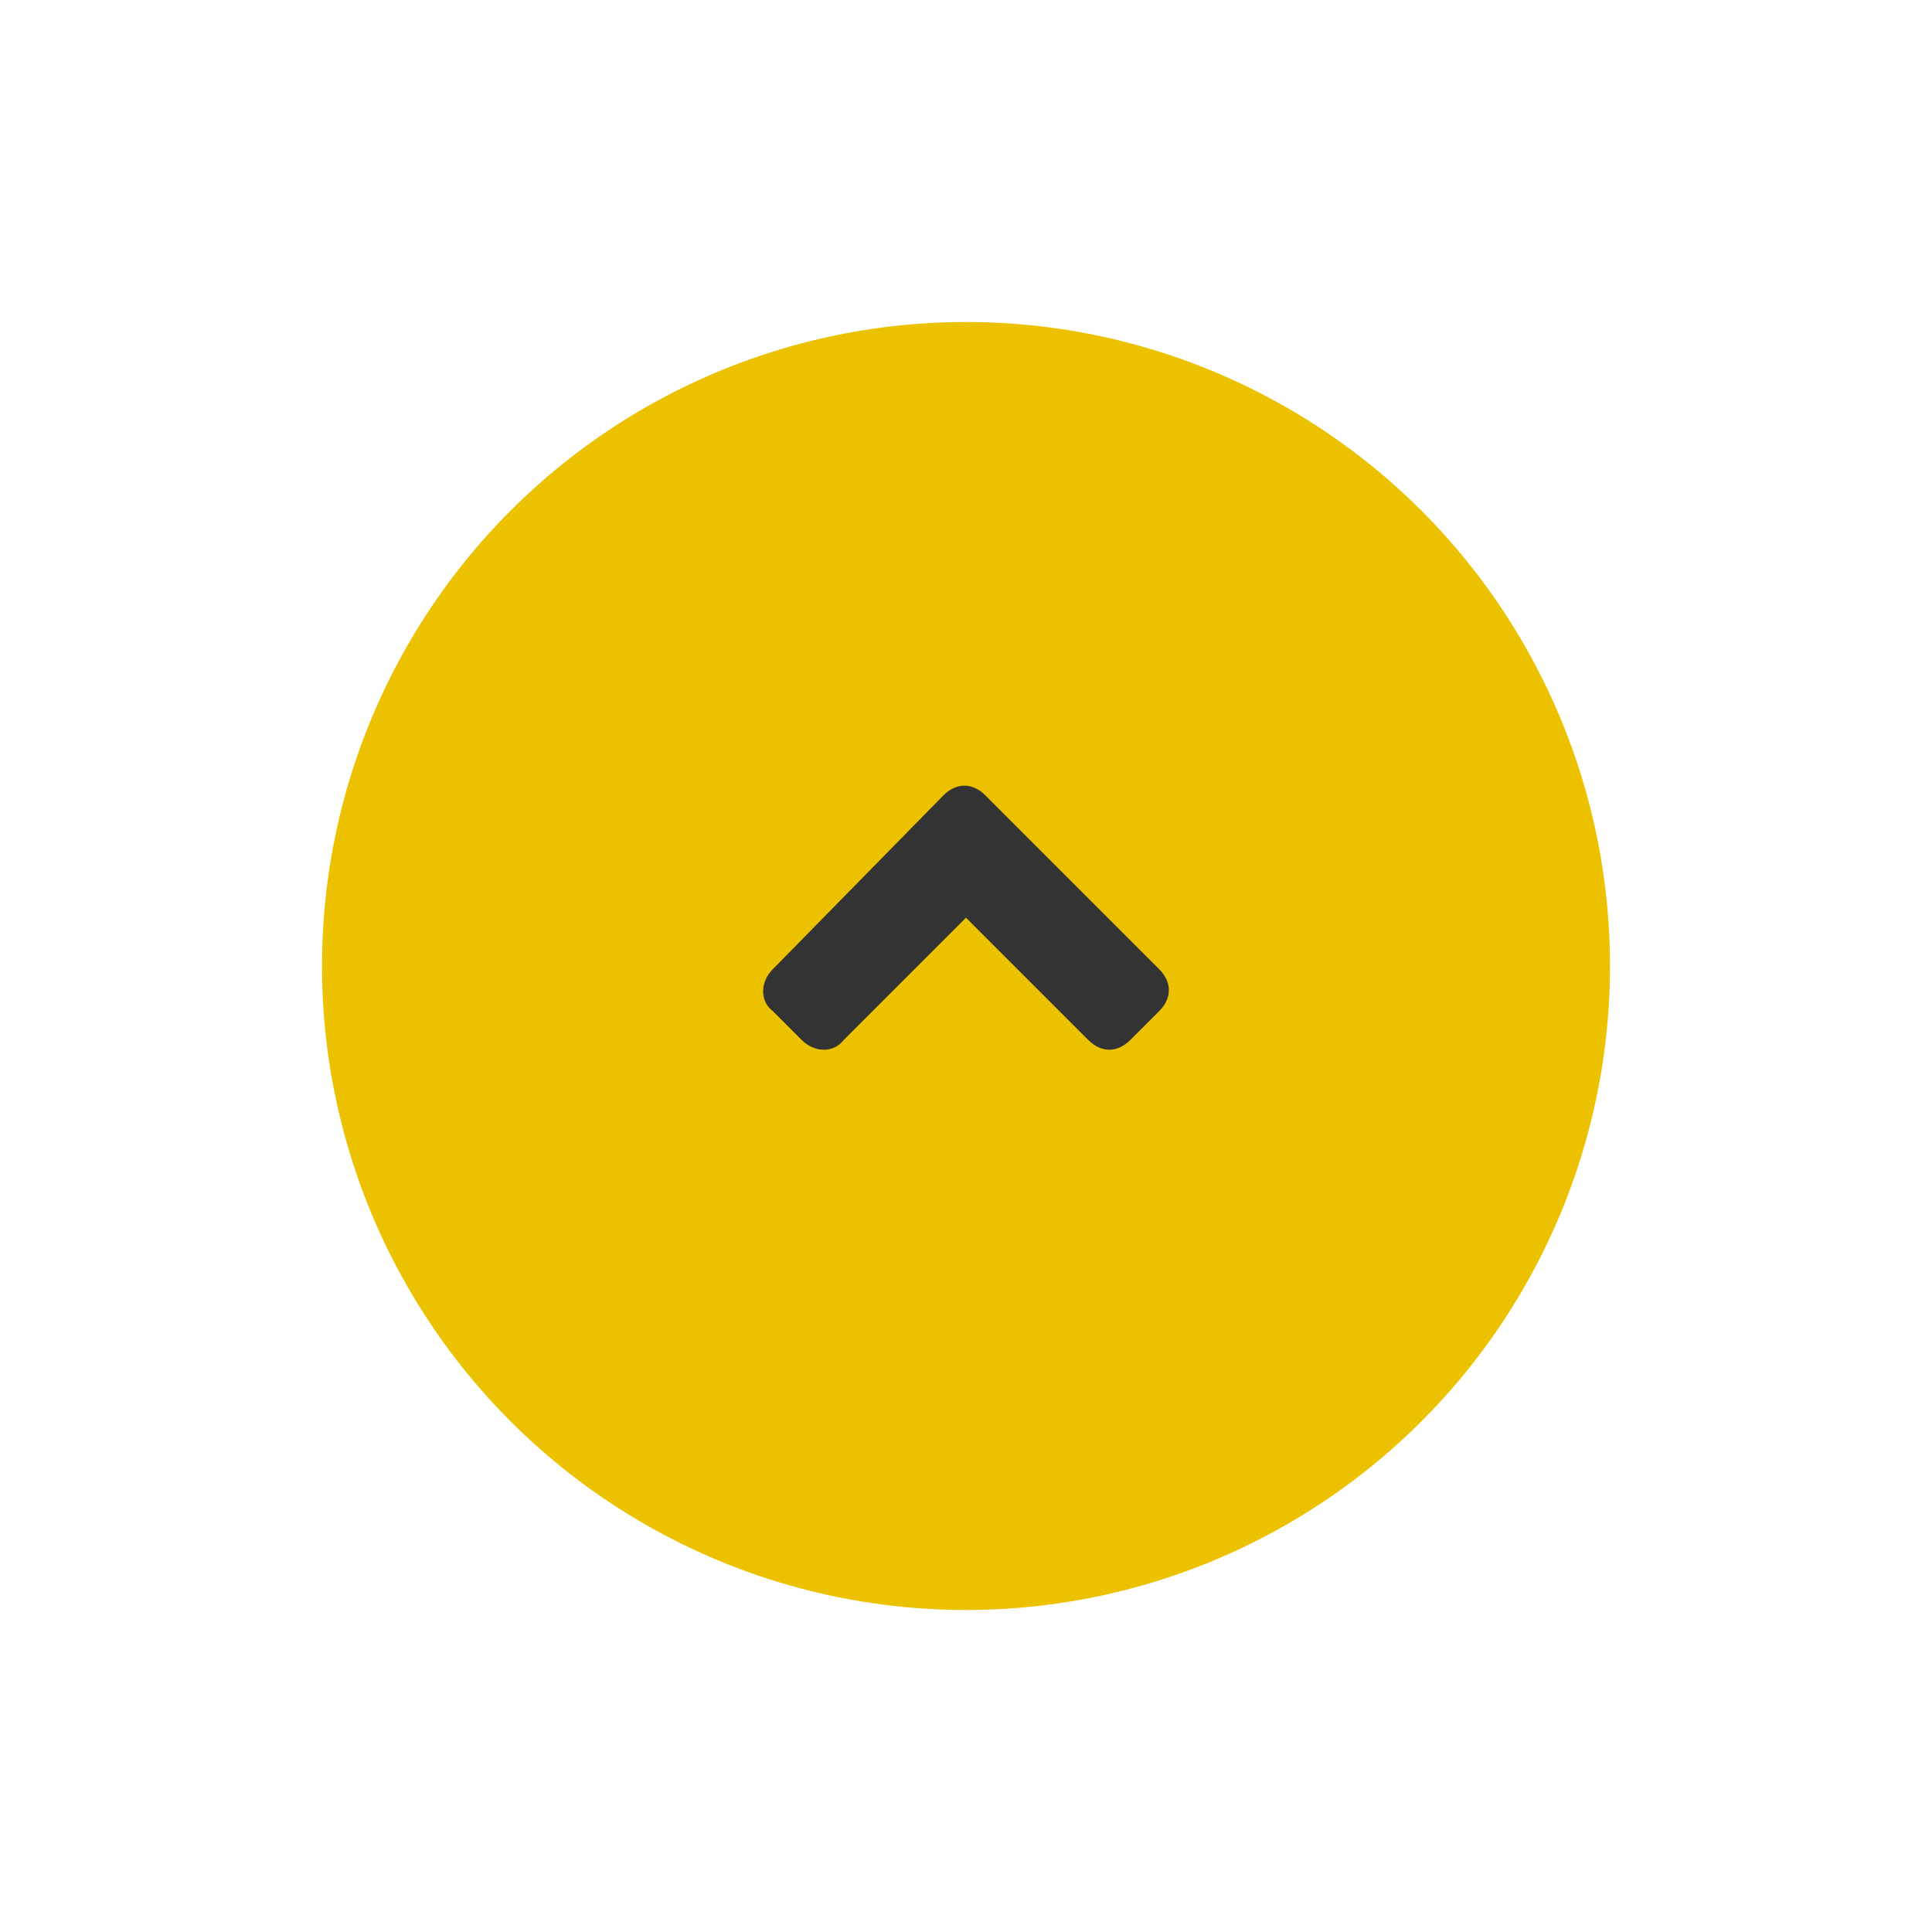 <?xml version="1.0" encoding="utf-8"?>
<!-- Generator: Adobe Illustrator 24.1.2, SVG Export Plug-In . SVG Version: 6.00 Build 0)  -->
<svg version="1.1" id="Layer_1" xmlns="http://www.w3.org/2000/svg" xmlns:xlink="http://www.w3.org/1999/xlink" x="0px" y="0px"
	 viewBox="0 0 60 60" style="enable-background:new 0 0 60 60;" xml:space="preserve">
<style type="text/css">
	.st0{fill:#ECC200;}
	.st1{fill:#333333;}
</style>
<ellipse class="st0" cx="30" cy="30" rx="20" ry="20"/>
<path class="st1" d="M30.6,24.7c-0.4-0.4-0.9-0.4-1.3,0L24,30.1c-0.4,0.4-0.4,1,0,1.3l0.9,0.9c0.4,0.4,1,0.4,1.3,0l3.8-3.8l3.8,3.8
	c0.4,0.4,0.9,0.4,1.3,0l0.9-0.9c0.4-0.4,0.4-0.9,0-1.3L30.6,24.7z"/>
</svg>

